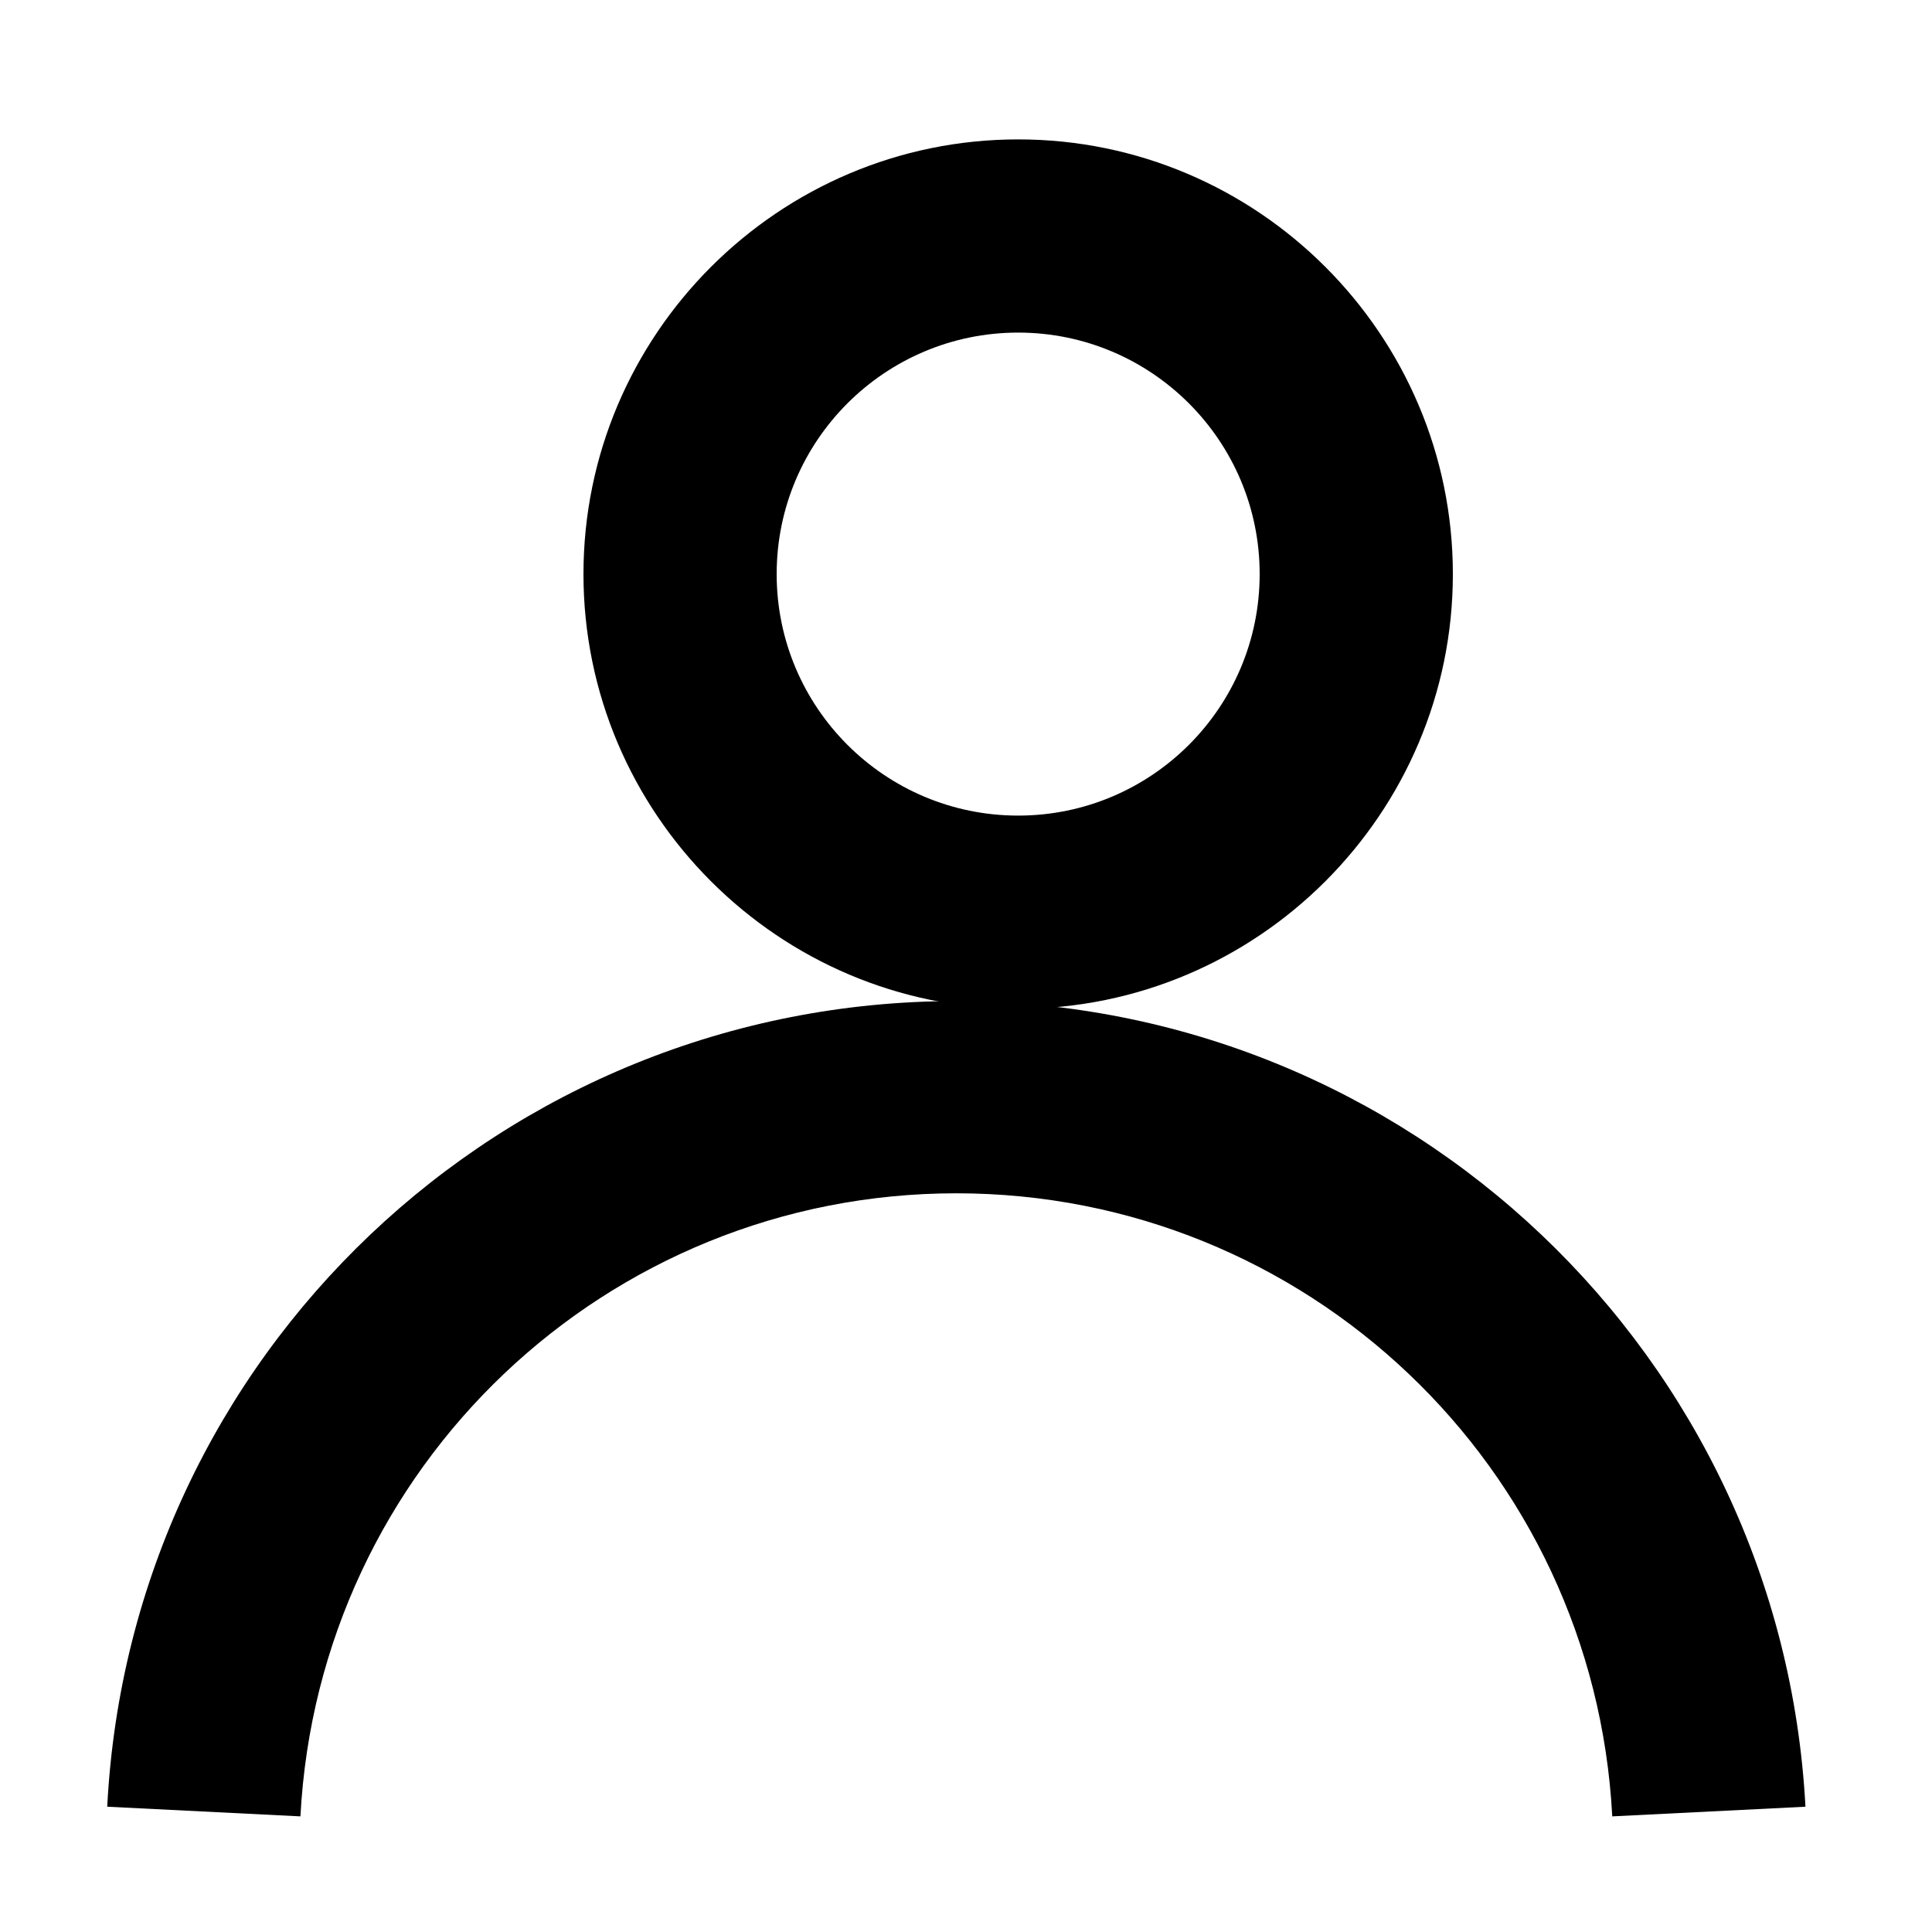 <?xml version="1.0" encoding="utf-8"?>
<!-- Generator: Adobe Illustrator 24.0.2, SVG Export Plug-In . SVG Version: 6.00 Build 0)  -->
<svg
  viewBox="0 0 20 20"
  xmlns="http://www.w3.org/2000/svg"
>
  <g>
    <rect x="-1" y="-1" width="22" height="22" fill="none" />
  </g>
  <g>
    <path d="m10.54 10.443c-2.48 0-4.5-2.02-4.5-4.5s2.02-4.5 4.5-4.5 4.5 2.02 4.5 4.5-2.02 4.5-4.5 4.5zm0-7c-1.38 0-2.5 1.12-2.5 2.5s1.12 2.5 2.5 2.5 2.5-1.12 2.5-2.5-1.12-2.5-2.5-2.5z" />
    <path d="m16.69 18.803c-0.19-3.62-3.17-6.45-6.79-6.45s-6.6 2.83-6.79 6.45l-2-0.1c0.24-4.68 4.1-8.34 8.79-8.34 4.68 0 8.54 3.67 8.79 8.34l-2 0.1z" />
  </g>
</svg>